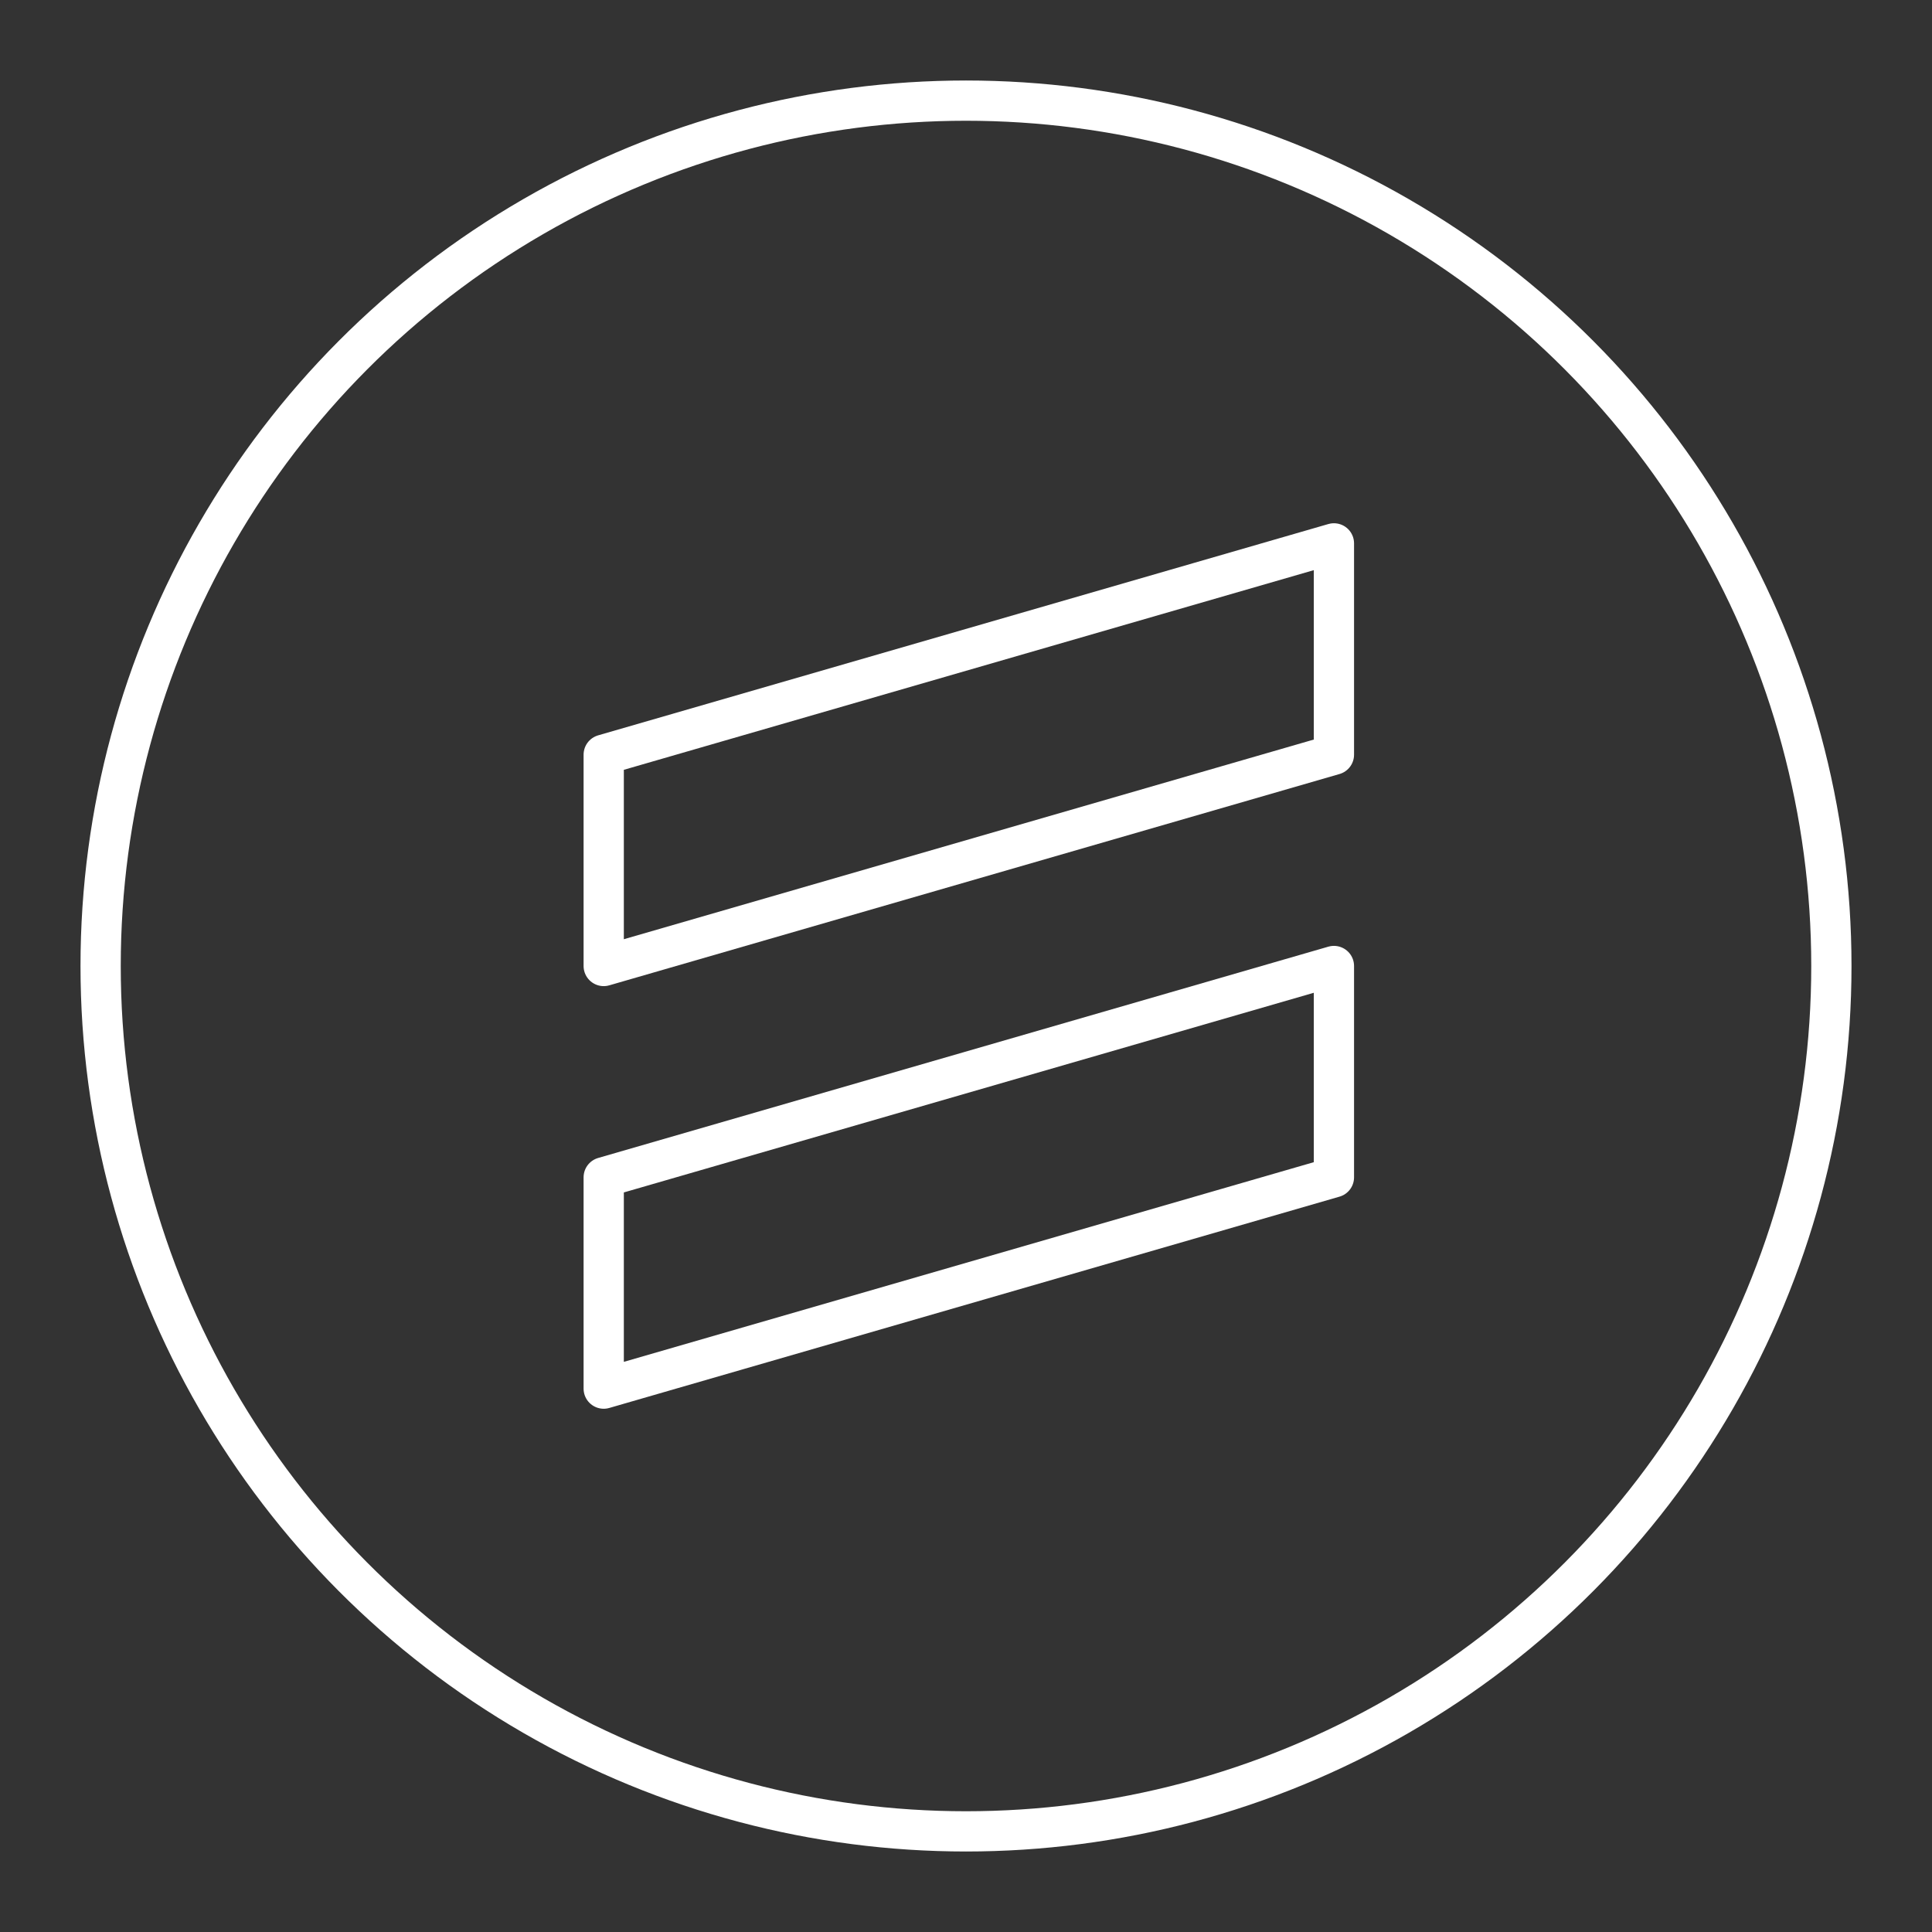 <?xml version="1.0" encoding="UTF-8"?><svg id="a" xmlns="http://www.w3.org/2000/svg" viewBox="0 0 48 48"><rect x="0" y="0" width="48" height="48" fill="#333333" stroke="none"/><defs><style>.b{fill:none;stroke:#fff;stroke-linecap:round;stroke-linejoin:round;}</style></defs><path class="b" d="m14.999,18.75l18.142-5.25v5.25l-18.142,5.25v-5.25Z"/><path class="b" d="m14.999,29.25l18.142-5.25v5.25l-18.142,5.25v-5.25Z"/><circle class="b" cx="24" cy="24" r="21.5"/></svg>